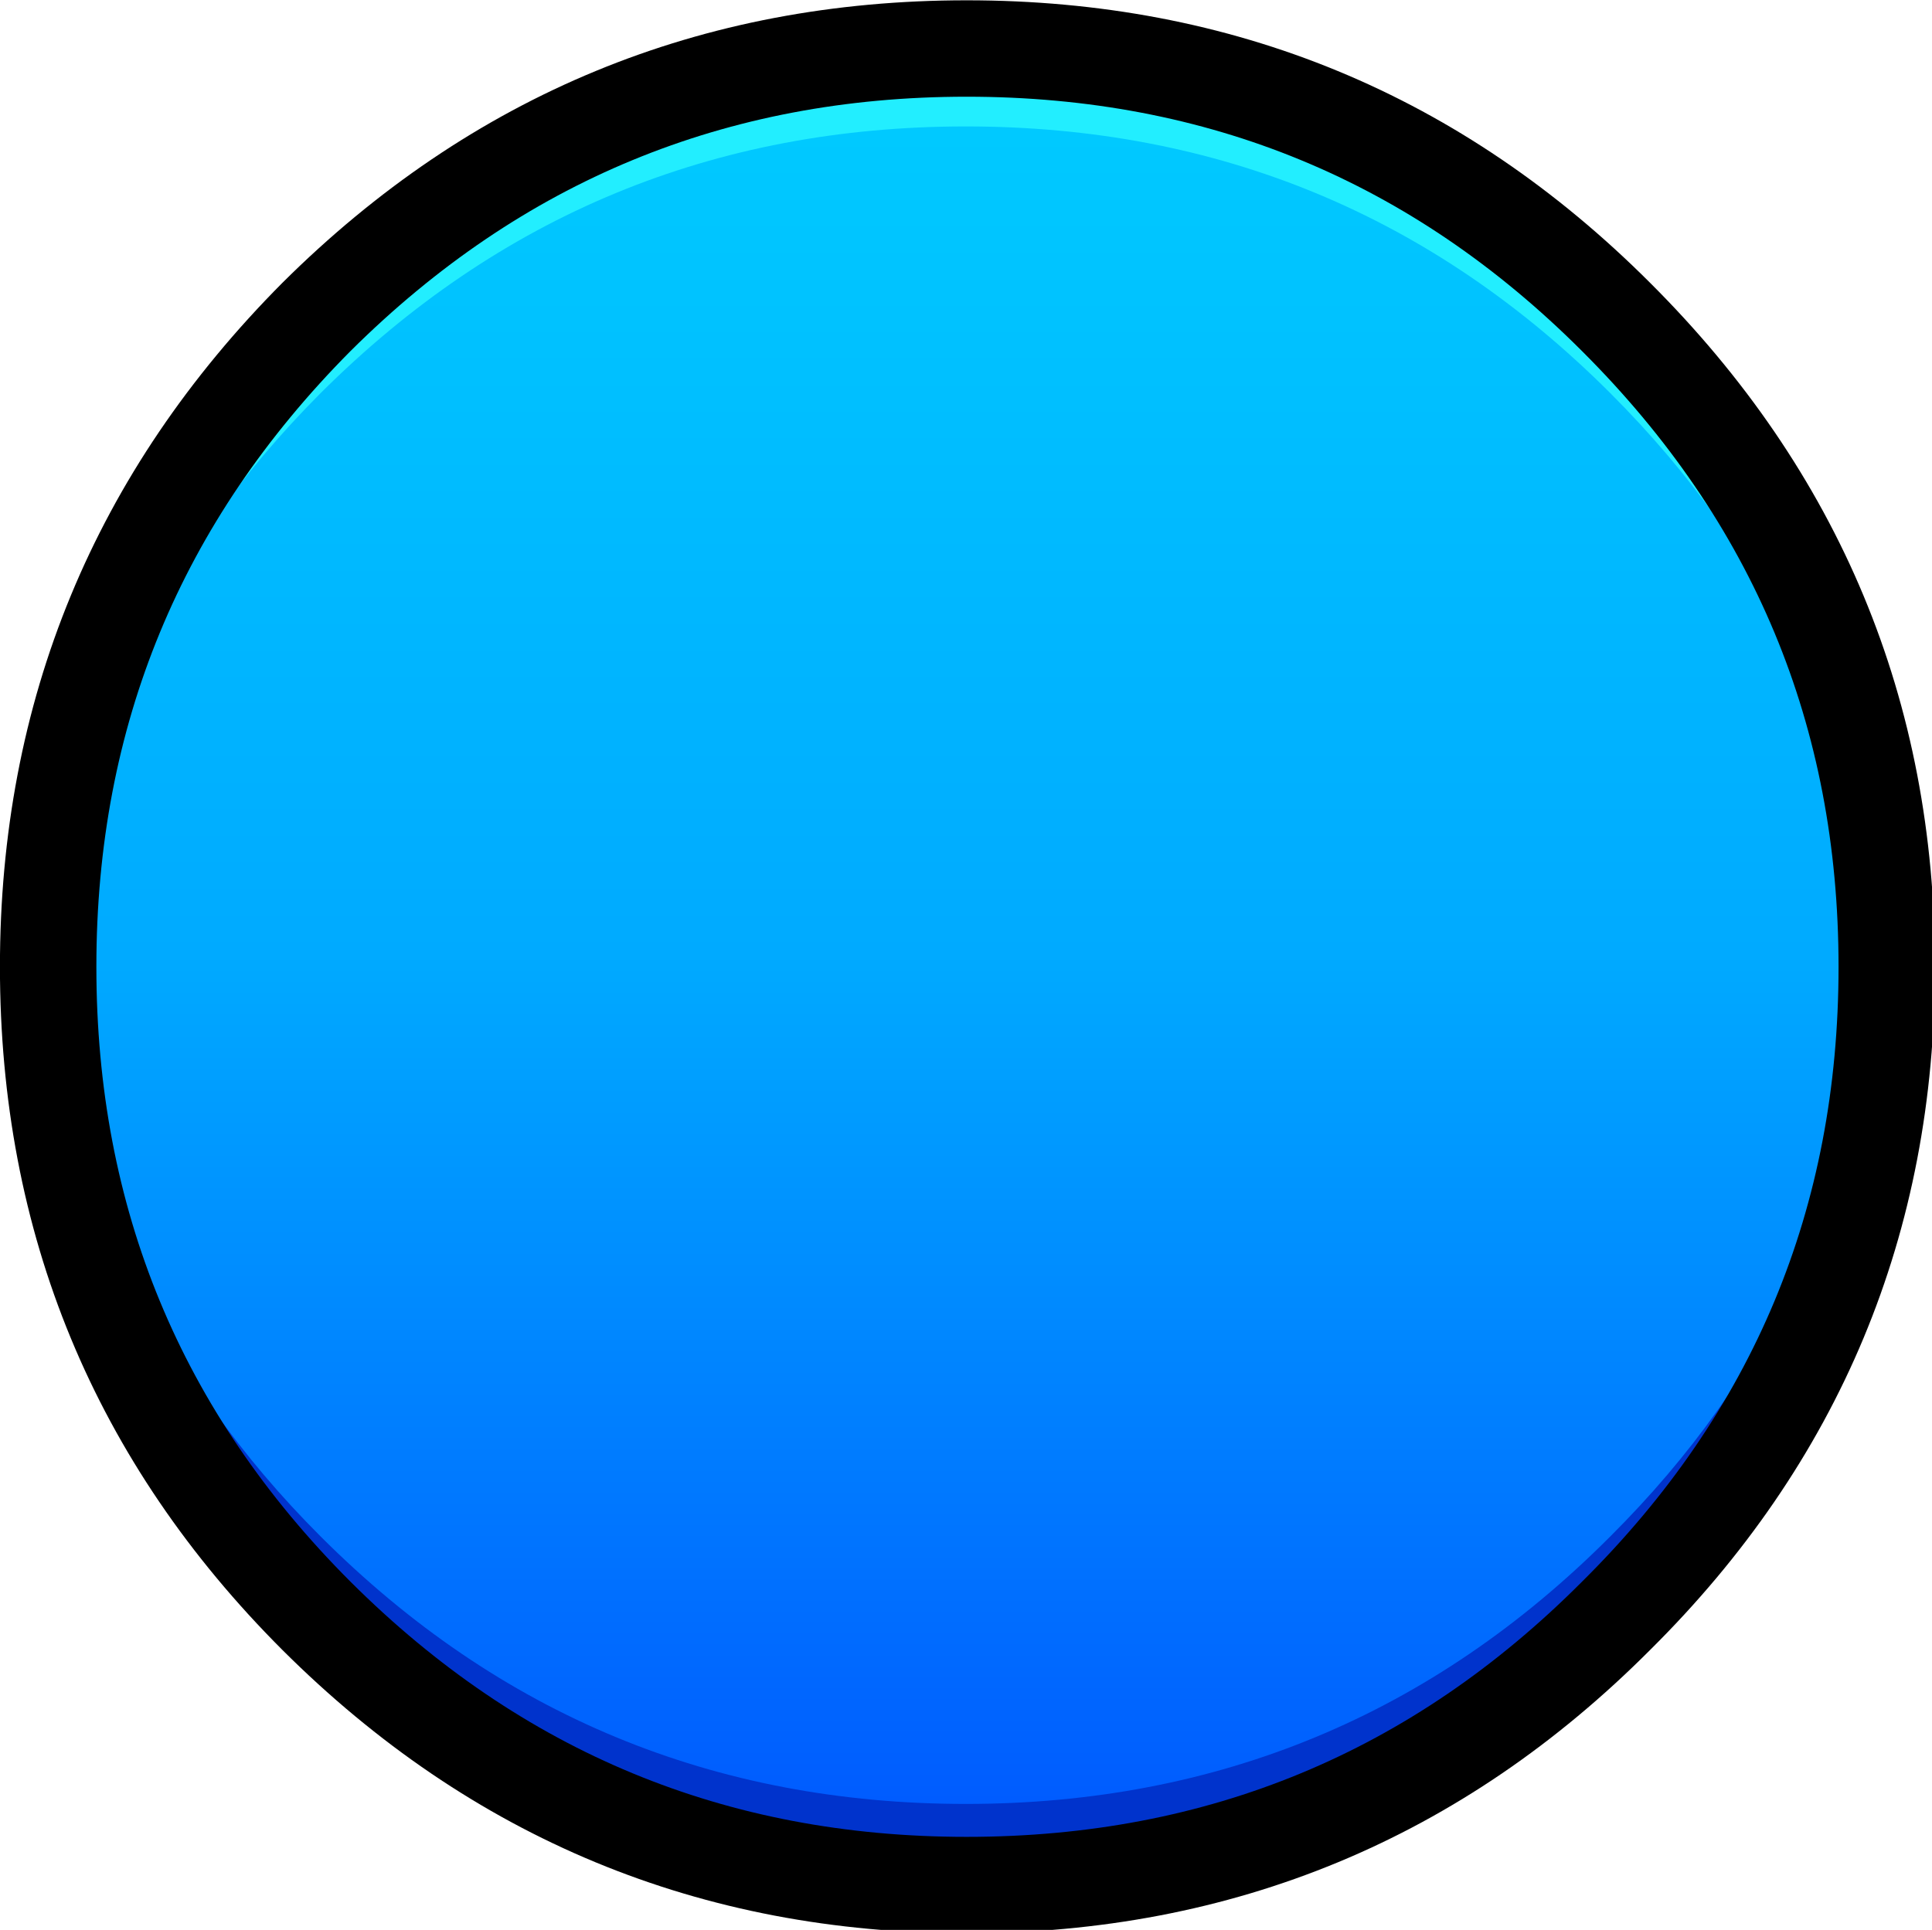 <?xml version="1.0" encoding="UTF-8"?>
<!-- Created with Inkscape (http://www.inkscape.org/) -->
<svg width="31.856mm" height="31.829mm" version="1.1" viewBox="0 0 31.856 31.829" xmlns="http://www.w3.org/2000/svg" xmlns:xlink="http://www.w3.org/1999/xlink">
 <defs>
  <linearGradient id="linearGradient8687" x1="57.1" x2="57.1" y1=".35" y2="113.85" gradientUnits="userSpaceOnUse">
   <stop stop-color="#0cf" offset="0"/>
   <stop stop-color="#0af" offset=".494"/>
   <stop stop-color="#05f" offset="1"/>
  </linearGradient>
  <linearGradient id="linearGradient8699" x1="57.1" x2="57.1" y1=".35" y2="113.85" gradientUnits="userSpaceOnUse">
   <stop stop-color="#0cf" offset="0"/>
   <stop stop-color="#03b" offset="1"/>
  </linearGradient>
  <linearGradient id="linearGradient8713" x1="57.1" x2="57.1" y1=".35" y2="113.85" gradientUnits="userSpaceOnUse">
   <stop stop-color="#0df" offset="0"/>
   <stop stop-color="#03b" offset="1"/>
  </linearGradient>
 </defs>
 <g transform="translate(-24.379 -271.89)">
  <g transform="matrix(.265 0 0 .265 25.173 272.69)">
   <path d="m97.2 97.2q16.65-16.6 16.65-40.1t-16.65-40.15q-16.6-16.6-40.1-16.6t-40.15 16.6q-16.6 16.65-16.6 40.15t16.6 40.1q16.65 16.65 40.15 16.65t40.1-16.65z" fill="url(#linearGradient8687)"/>
   <g>
    <path d="m0.55 57.1q-0.1-1.15-0.15-2.3-0.05 1.15-0.05 2.3h0.2m113.3 0q0-1.15-0.05-2.3-0.05 1.15-0.1 2.3z" fill="url(#linearGradient8699)"/>
    <path d="m97.2 97.2q16.65-16.6 16.65-40.1h-0.15q-1.5 20.55-16.5 35.5-16.6 16.65-40.1 16.65t-40.15-16.65q-14.95-14.95-16.4-35.5h-0.2q0 23.5 16.6 40.1 16.65 16.65 40.15 16.65t40.1-16.65z" fill="#03c"/>
   </g>
   <g>
    <path d="m0.35 57.1q0 1.15 0.05 2.25 0.05-1.15 0.15-2.25h-0.2m113.35 0q0.05 1.1 0.1 2.25 0.05-1.1 0.05-2.25z" fill="url(#linearGradient8713)"/>
    <path d="m113.7 57.1h0.15q0-23.5-16.65-40.15-16.6-16.6-40.1-16.6t-40.15 16.6q-16.6 16.65-16.6 40.15h0.2q1.4-20.6 16.4-35.65 16.65-16.6 40.15-16.6t40.1 16.6q15.05 15.05 16.5 35.65z" fill="#2ef"/>
   </g>
   <path d="m114.4 57.15q0 23.7-16.85 40.4-16.7 16.75-40.4 16.75-23.65 0-40.45-16.75-16.7-16.7-16.7-40.4 0-23.65 16.7-40.45 16.8-16.7 40.45-16.7 23.7 0 40.4 16.7 16.85 16.8 16.85 40.45z" fill="none" stroke="#000" stroke-linecap="round" stroke-linejoin="round" stroke-width="6"/>
  </g>
 </g>
</svg>
